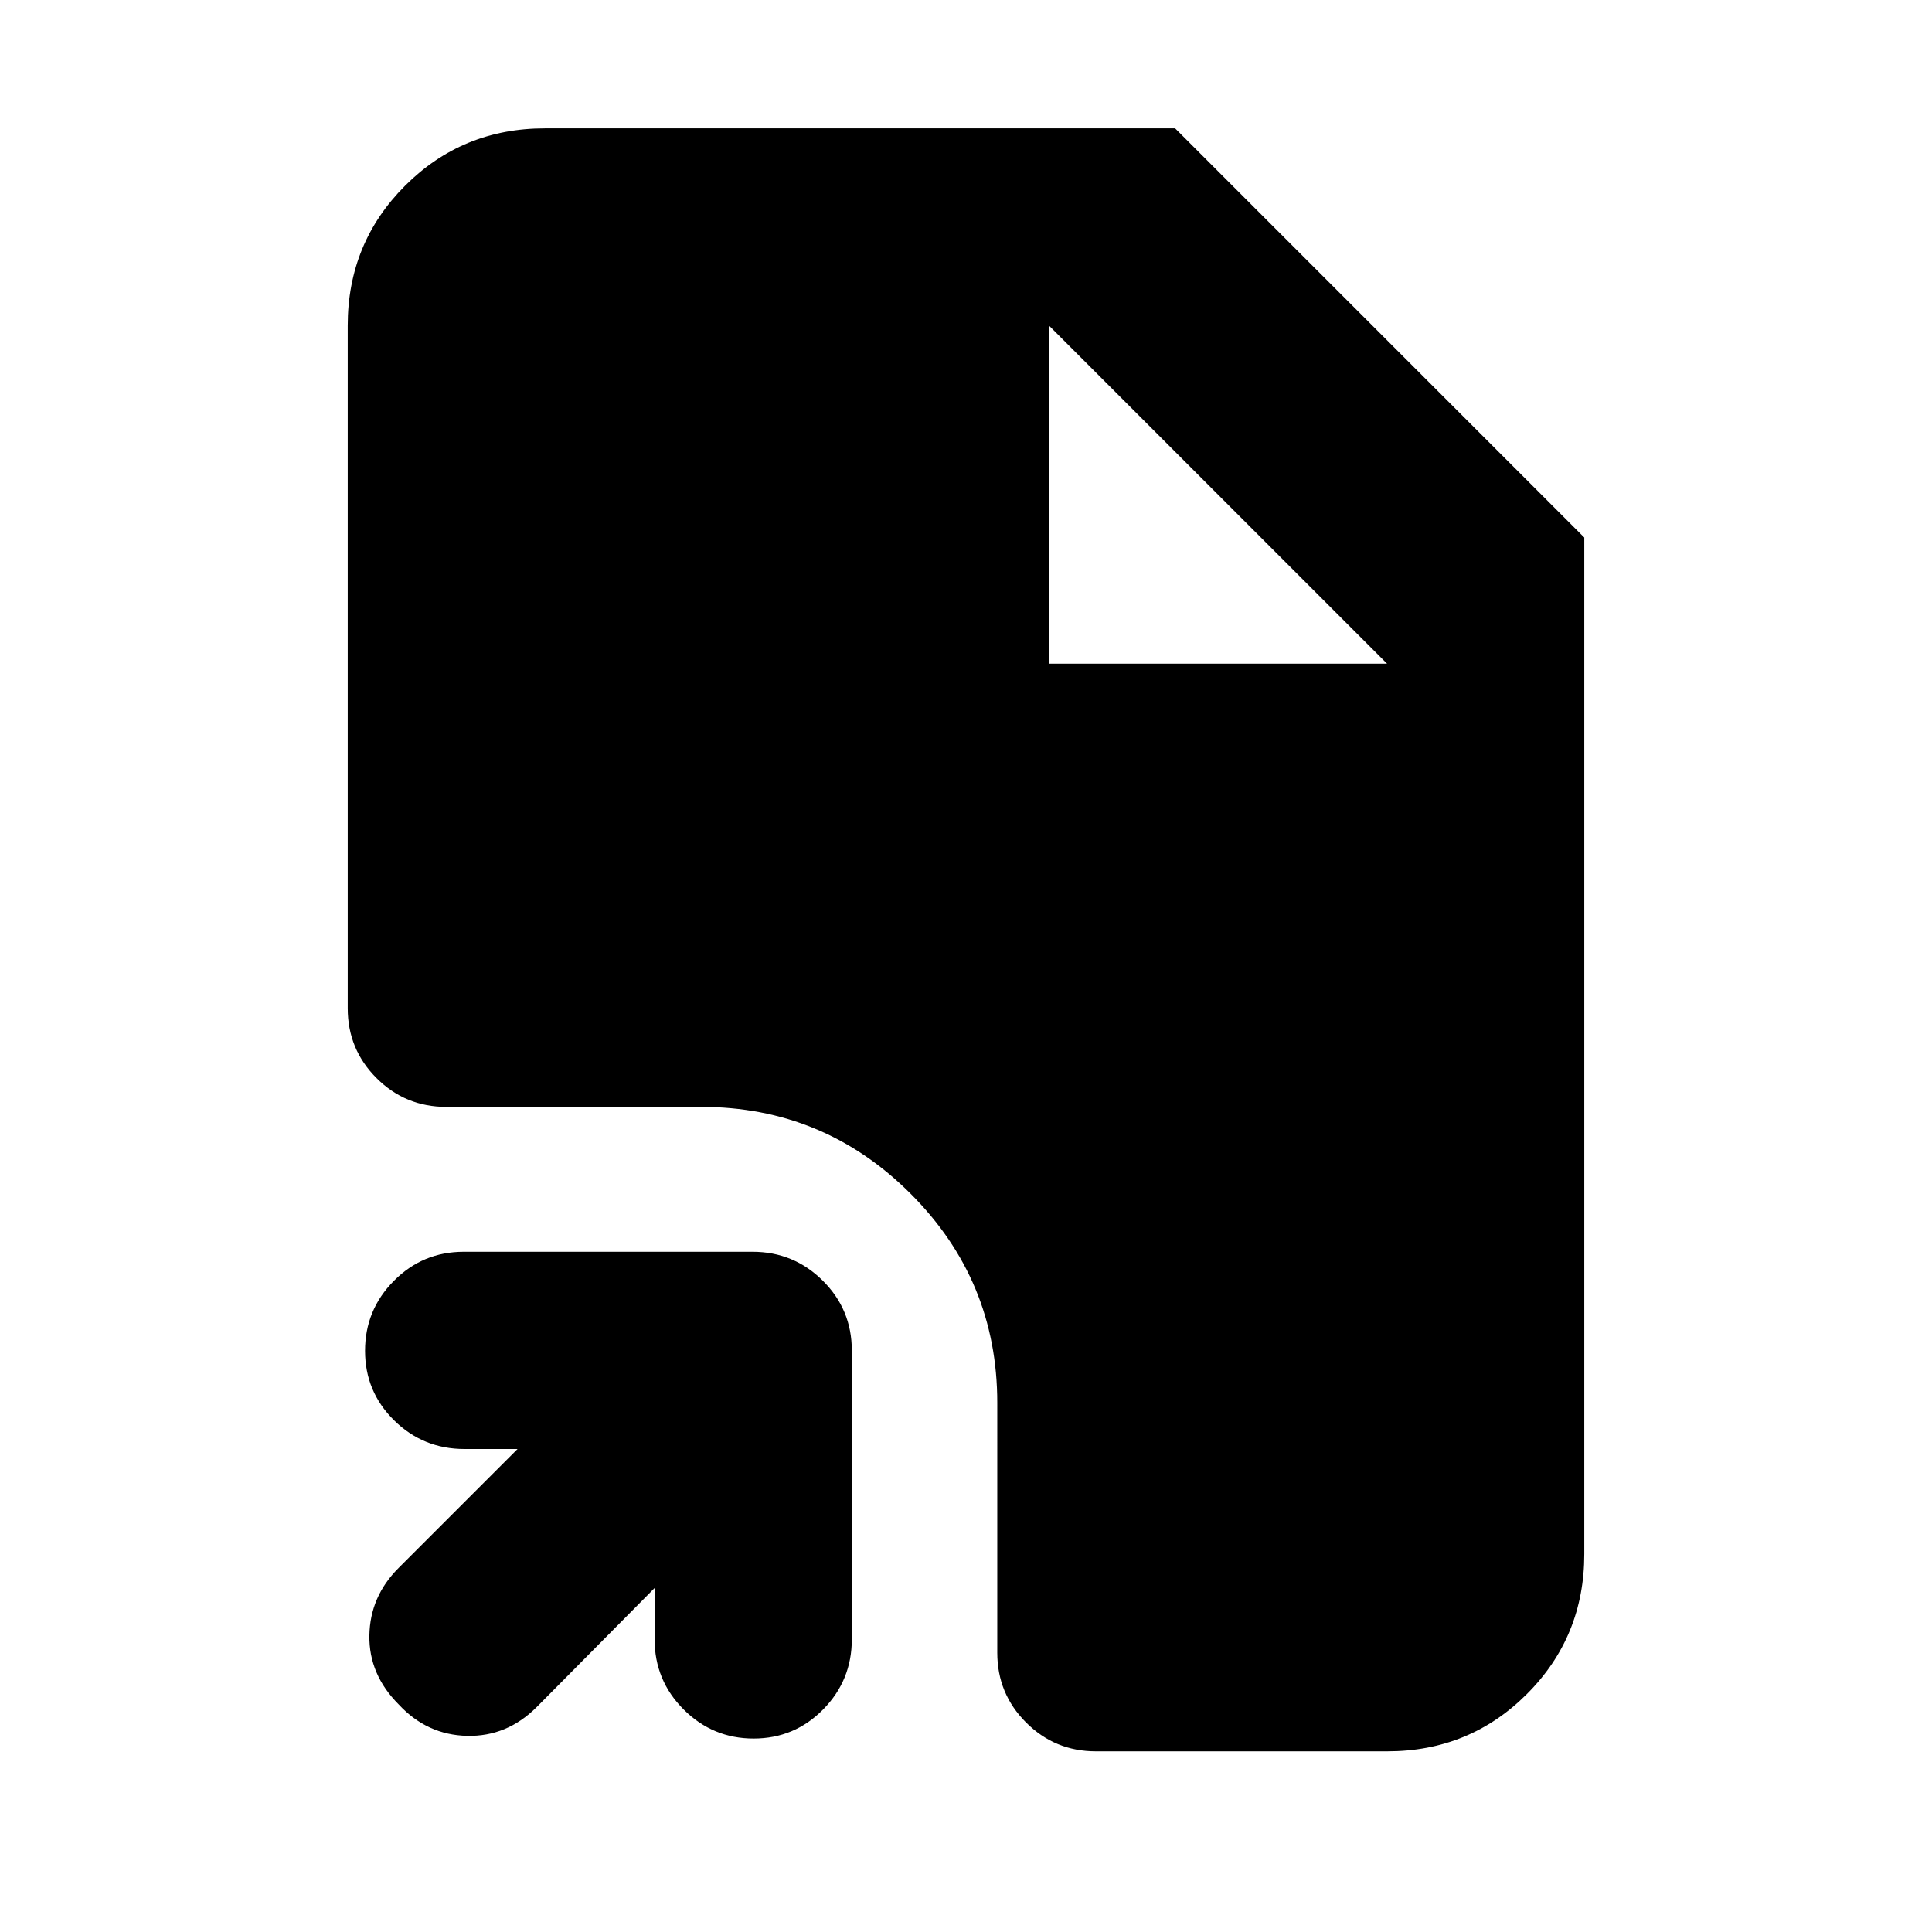 <svg xmlns="http://www.w3.org/2000/svg" height="20" viewBox="0 -960 960 960" width="20"><path d="m325.26-170.91-58.57 59.13Q251.91-97 232.08-97.46q-19.84-.46-33.86-15.5-14.96-14.95-14.68-34.32.29-19.37 14.5-33.59L257.17-240h-26.33q-20.58 0-35.02-14.25-14.43-14.24-14.43-34.54 0-20.3 14.32-34.75Q210.04-338 230.45-338h143.49q20.41 0 34.86 14.32 14.46 14.33 14.46 34.74v143.49q0 20.41-14.24 34.86-14.25 14.46-34.55 14.46-20.3 0-34.75-14.42-14.46-14.43-14.46-34.98v-25.38Zm219.29 81.13q-20.37 0-34.69-14.31-14.32-14.31-14.32-34.69V-263q0-60.83-43.12-103.91-43.13-43.09-104-43.09H221.78q-20.38 0-34.69-14.31-14.31-14.3-14.31-34.69v-339.22q0-41 28.5-69.5t69.5-28.5h313.13l203.31 203.31v505.13q0 41-28.48 69.5-28.47 28.5-69.44 28.5H544.55Zm-23.33-540.44h168l-168-168 168 168-168-168v168Z"/></svg>